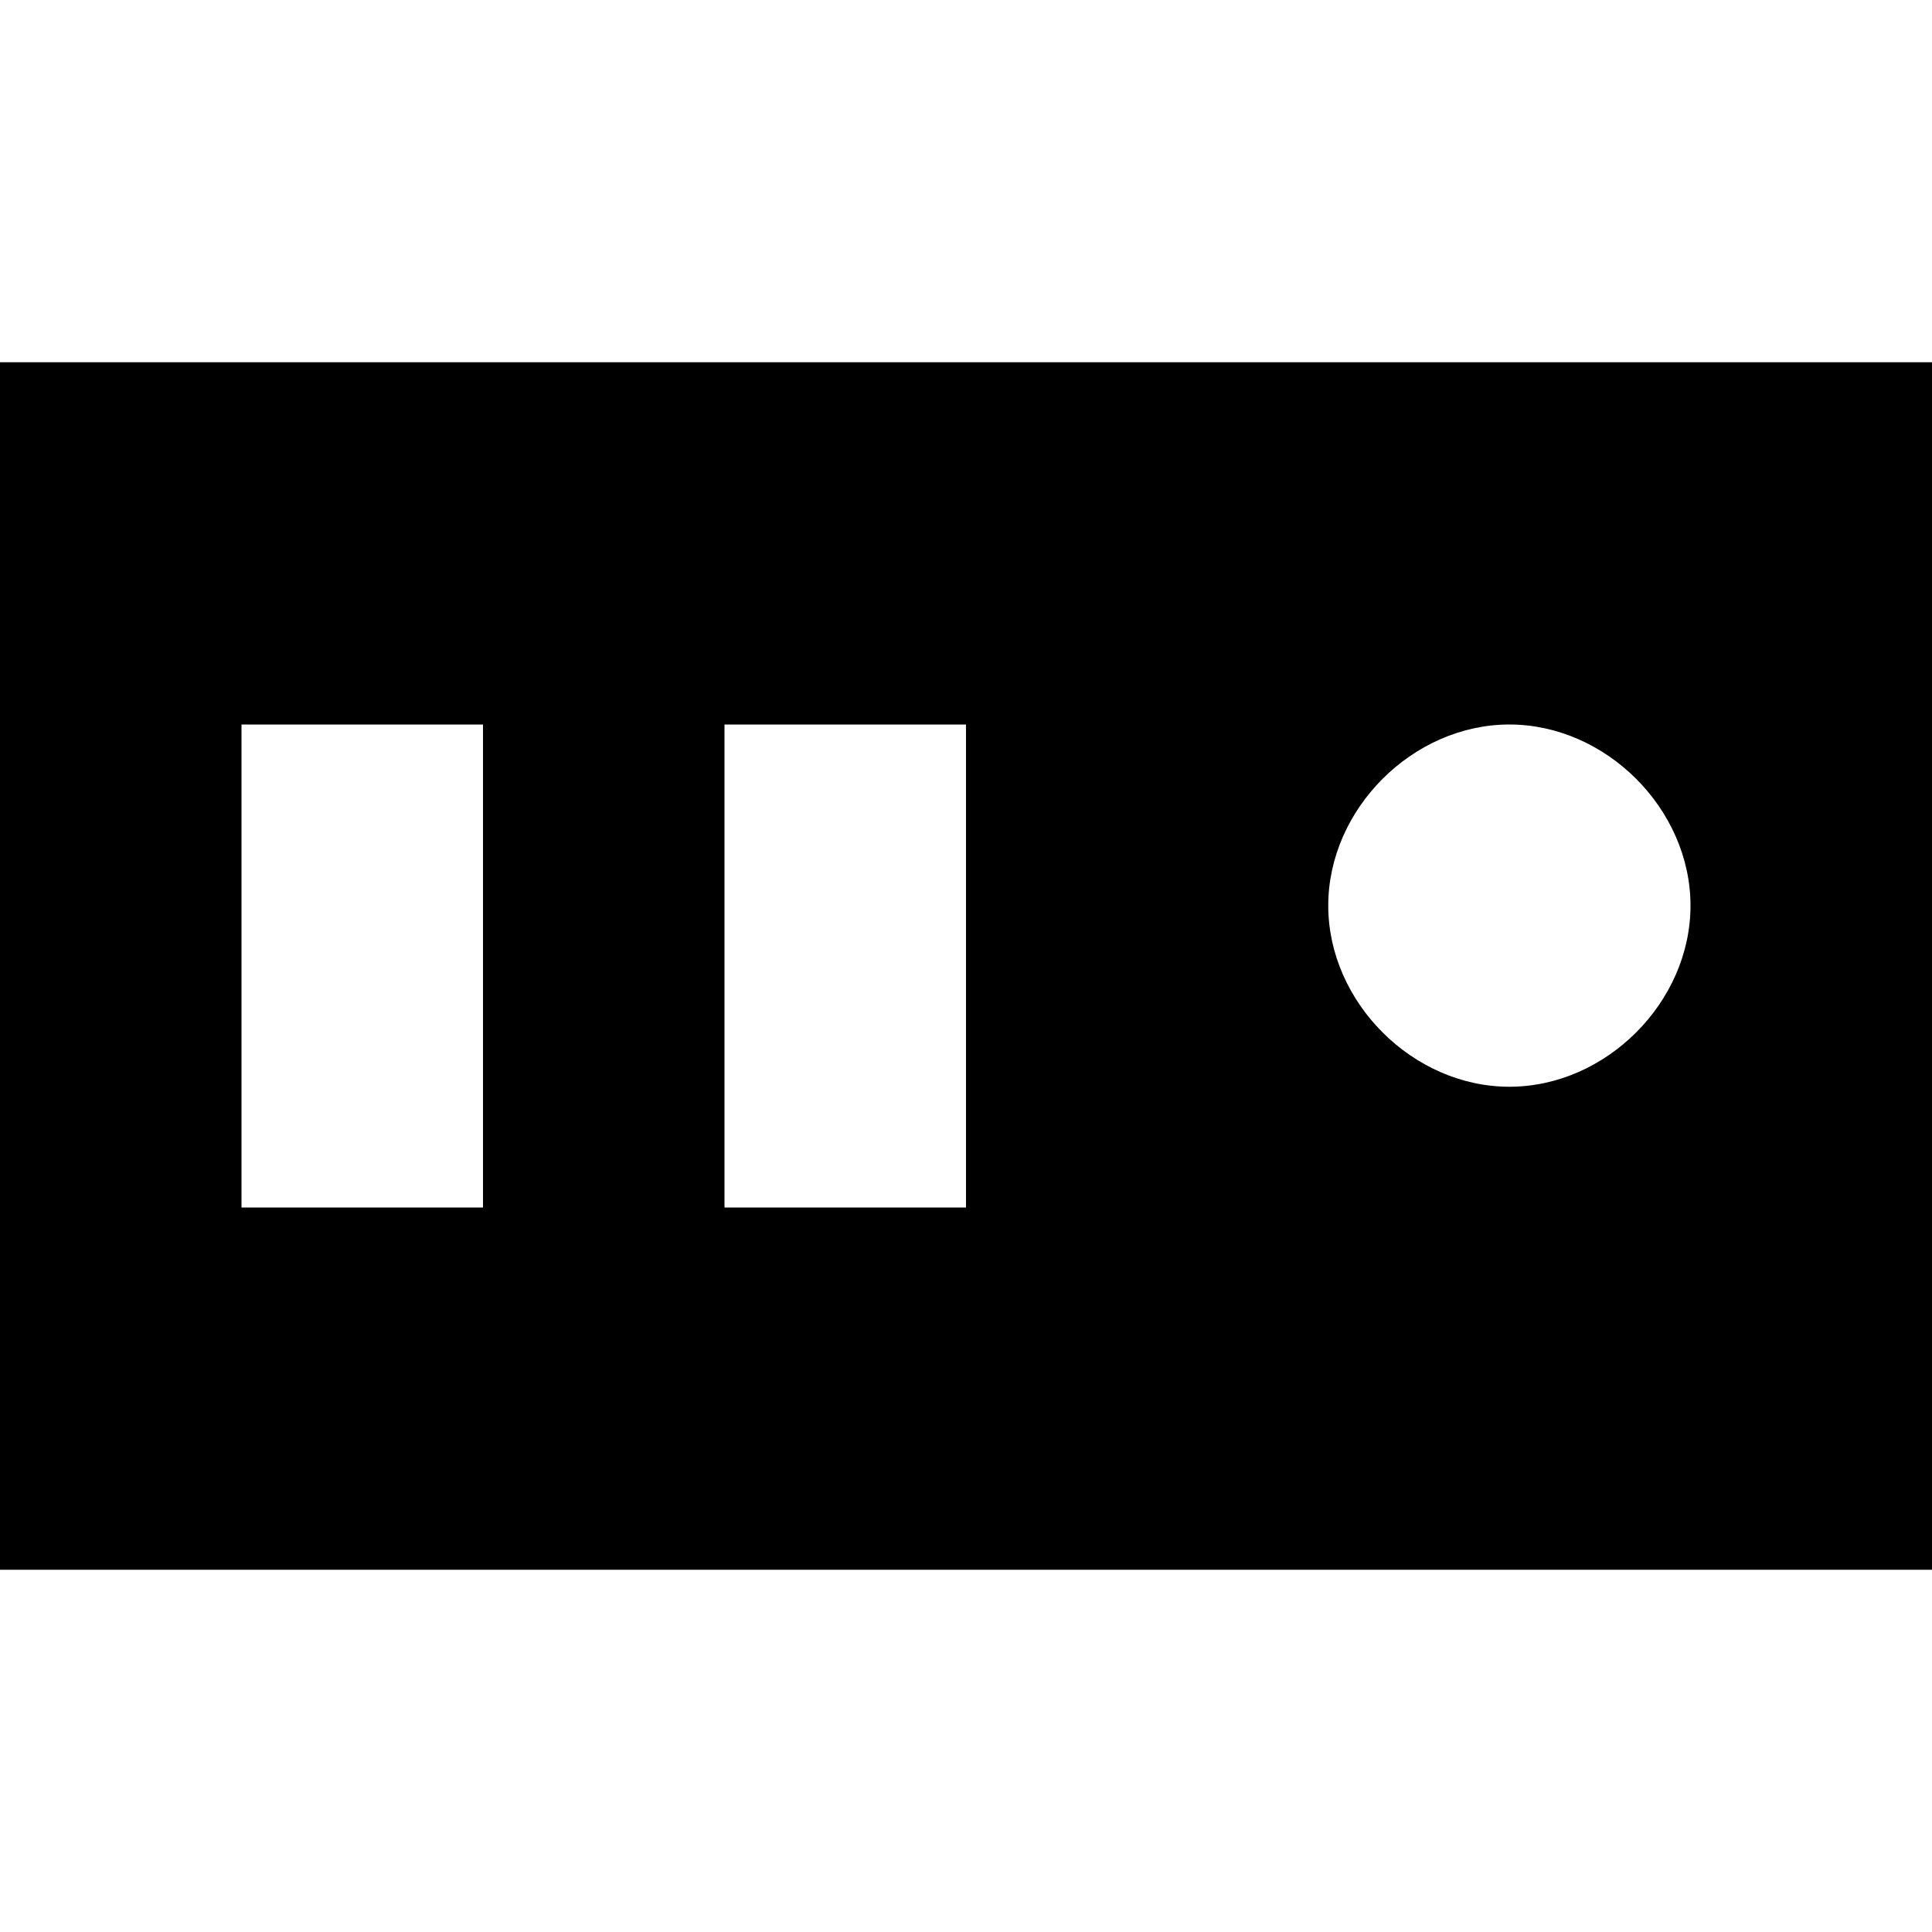 <svg xmlns="http://www.w3.org/2000/svg" width="16" height="16" fill="currentColor" viewBox="0 0 16 16">
  <path d="M0 3v10h16V3H0Zm4 7H2V6h2v4Zm4 0H6V6h2v4Zm4.5-1c-.8 0-1.5-.7-1.5-1.5S11.7 6 12.5 6s1.5.7 1.5 1.5S13.3 9 12.5 9Z"/>
</svg>
